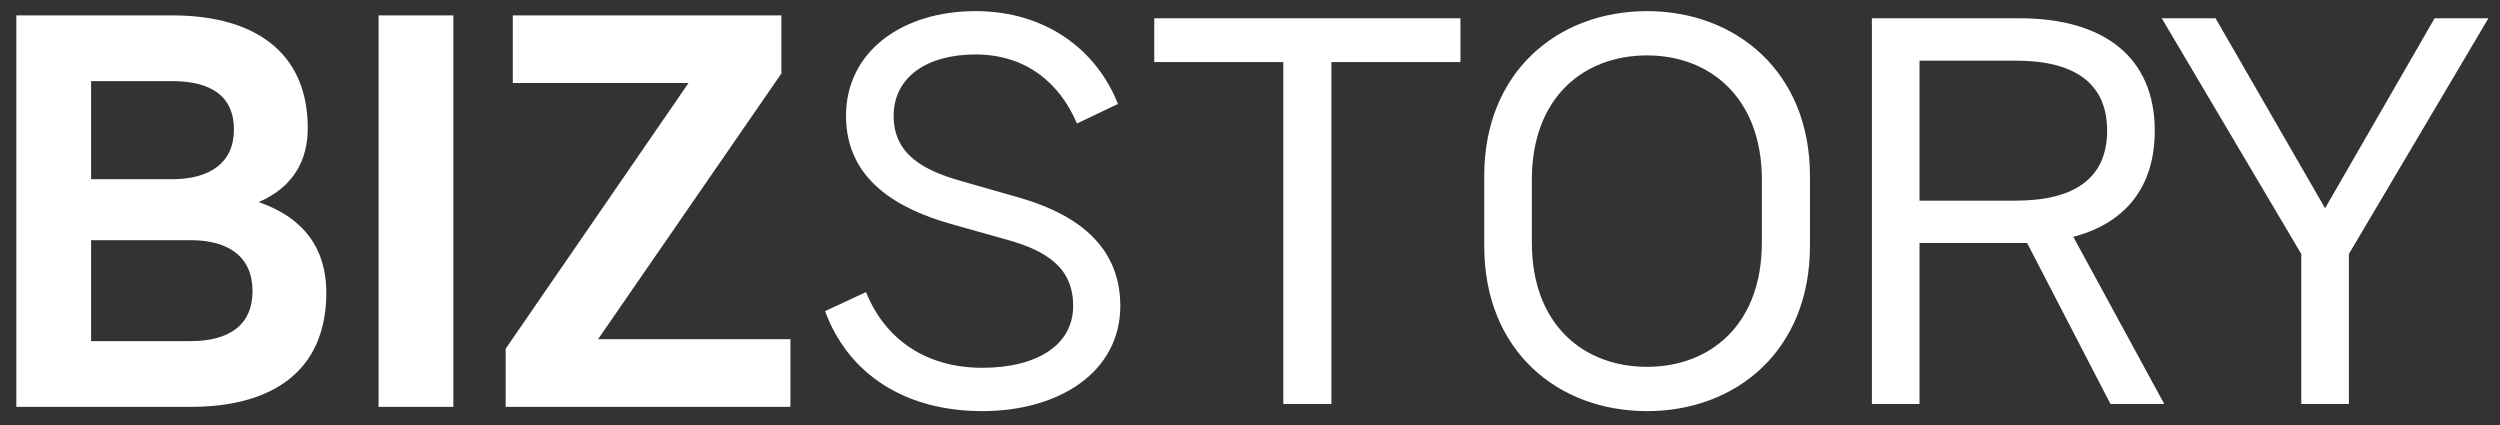 <svg width="147" height="25" viewBox="0 0 147 25" fill="none" xmlns="http://www.w3.org/2000/svg">
<rect x="0" y="0" width="147" height="25" fill="#333333" stroke="none"/>
<path d="M15.212 11.882C17.956 12.834 19.188 14.71 19.188 17.202C19.188 21.878 15.94 23.922 11.236 23.922H0.96V0.906H10.144C14.82 0.906 18.096 2.95 18.096 7.542C18.096 9.39 17.284 10.986 15.212 11.882ZM10.116 4.77H5.356V10.538H10.116C12.356 10.538 13.756 9.558 13.756 7.626C13.756 5.61 12.356 4.77 10.116 4.77ZM5.356 20.058H11.208C13.448 20.058 14.848 19.134 14.848 17.118C14.848 15.102 13.448 14.122 11.208 14.122H5.356V20.058ZM26.657 23.922H22.261V0.906H26.657V23.922ZM46.477 23.922H29.733V20.506L40.485 4.882H30.153V0.906H45.945V4.322L35.165 19.946H46.477V23.922ZM48.514 18.294L50.922 17.174C52.07 20.03 54.534 21.626 57.754 21.626C60.946 21.626 63.102 20.31 63.102 17.986C63.102 15.718 61.506 14.738 59.21 14.094L55.822 13.142C52.826 12.274 49.746 10.594 49.746 6.814C49.746 3.006 53.078 0.654 57.362 0.654C61.59 0.654 64.53 3.034 65.734 6.114L63.326 7.262C62.29 4.826 60.274 3.202 57.362 3.202C54.45 3.202 52.546 4.574 52.546 6.814C52.546 9.082 54.31 10.006 56.438 10.622L59.77 11.574C62.794 12.414 65.874 14.122 65.874 17.986C65.874 21.85 62.318 24.174 57.754 24.174C53.246 24.174 49.886 22.018 48.514 18.294ZM67.87 1.074H85.874V3.65H78.286V23.754H75.458V3.65H67.87V1.074ZM96.849 24.174C91.613 24.174 87.273 20.646 87.273 14.458V10.342C87.273 4.21 91.613 0.654 96.849 0.654C102.057 0.654 106.425 4.21 106.425 10.342V14.458C106.425 20.646 102.057 24.174 96.849 24.174ZM96.849 21.57C100.545 21.57 103.597 19.106 103.597 14.262V10.566C103.597 5.75 100.545 3.258 96.849 3.258C93.125 3.258 90.073 5.722 90.073 10.566V14.262C90.073 19.106 93.125 21.57 96.849 21.57ZM121.911 13.926L127.259 23.754H124.095L119.195 14.29H118.747H112.867V23.754H110.067V1.074H118.747C123.787 1.074 126.699 3.426 126.699 7.682C126.699 10.986 124.991 13.114 121.911 13.926ZM118.523 3.566H112.867V11.798H118.523C122.051 11.798 123.899 10.426 123.899 7.682C123.899 4.938 122.051 3.566 118.523 3.566ZM143.155 1.074H146.319L138.115 14.934V23.754H135.315V14.934L127.111 1.074H130.275L136.715 12.246L143.155 1.074Z" fill="white"/>
</svg>
